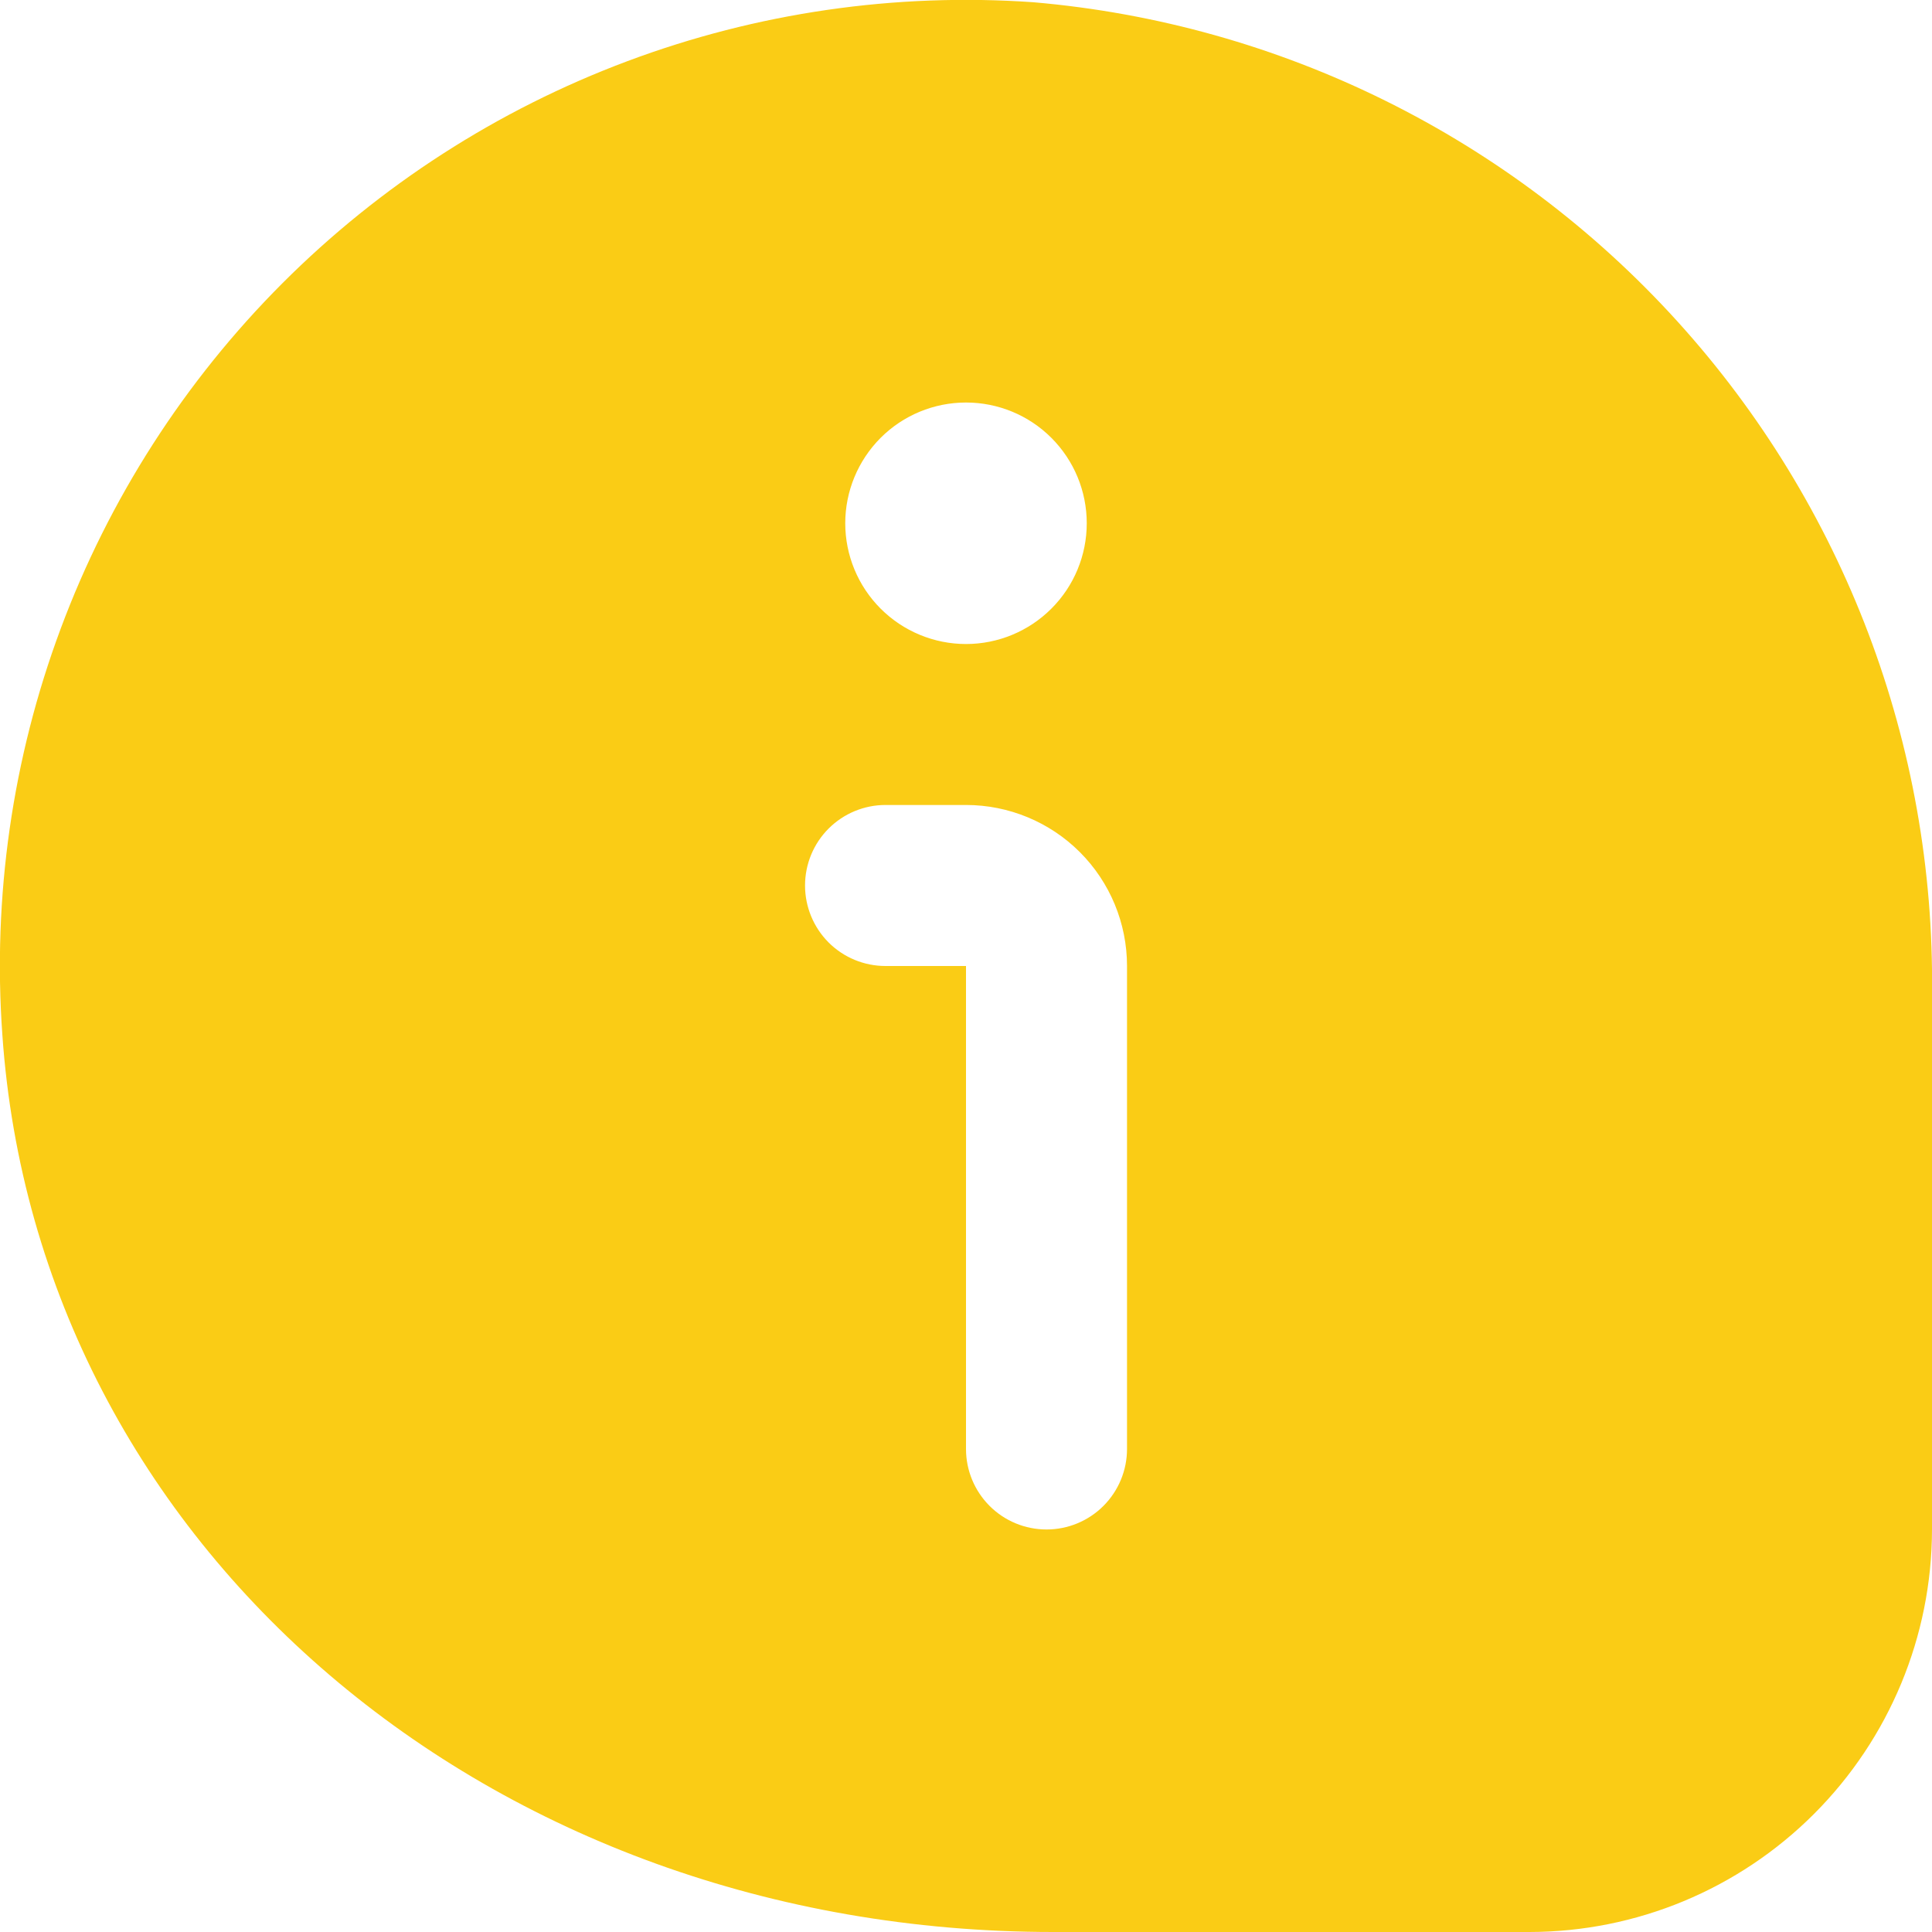 <svg width="32" height="32" viewBox="0 0 32 32" fill="none" xmlns="http://www.w3.org/2000/svg">
<g clip-path="url(#clip0_7615_44267)">
<path d="M17.115 0.037C14.829 -0.123 12.535 0.21 10.389 1.014C8.243 1.817 6.295 3.072 4.676 4.693C3.056 6.315 1.805 8.266 1.005 10.413C0.205 12.56 -0.125 14.854 0.039 17.14C0.627 25.611 8.11 32 17.444 32H25.334C27.101 31.998 28.795 31.295 30.045 30.045C31.295 28.795 31.998 27.101 32 25.333V16.453C32.05 12.343 30.543 8.367 27.782 5.322C25.021 2.277 21.21 0.389 17.115 0.037ZM16 6.667C16.531 6.667 17.039 6.877 17.414 7.252C17.79 7.628 18 8.136 18 8.667C18 9.197 17.79 9.706 17.414 10.081C17.039 10.456 16.531 10.667 16 10.667C15.47 10.667 14.961 10.456 14.586 10.081C14.211 9.706 14 9.197 14 8.667C14 8.136 14.211 7.628 14.586 7.252C14.961 6.877 15.47 6.667 16 6.667ZM18.667 24C18.667 24.354 18.526 24.693 18.276 24.943C18.026 25.193 17.687 25.333 17.334 25.333C16.98 25.333 16.641 25.193 16.391 24.943C16.141 24.693 16 24.354 16 24V16H14.667C14.313 16 13.974 15.86 13.724 15.61C13.474 15.359 13.334 15.02 13.334 14.667C13.334 14.313 13.474 13.974 13.724 13.724C13.974 13.474 14.313 13.333 14.667 13.333H16C16.707 13.333 17.386 13.614 17.886 14.114C18.386 14.614 18.667 15.293 18.667 16V24Z" fill="#FACC15"/>
</g>
<defs>
<clipPath id="clip0_7615_44267">
<rect width="32" height="32" fill="white"/>
</clipPath>
</defs>
</svg>
